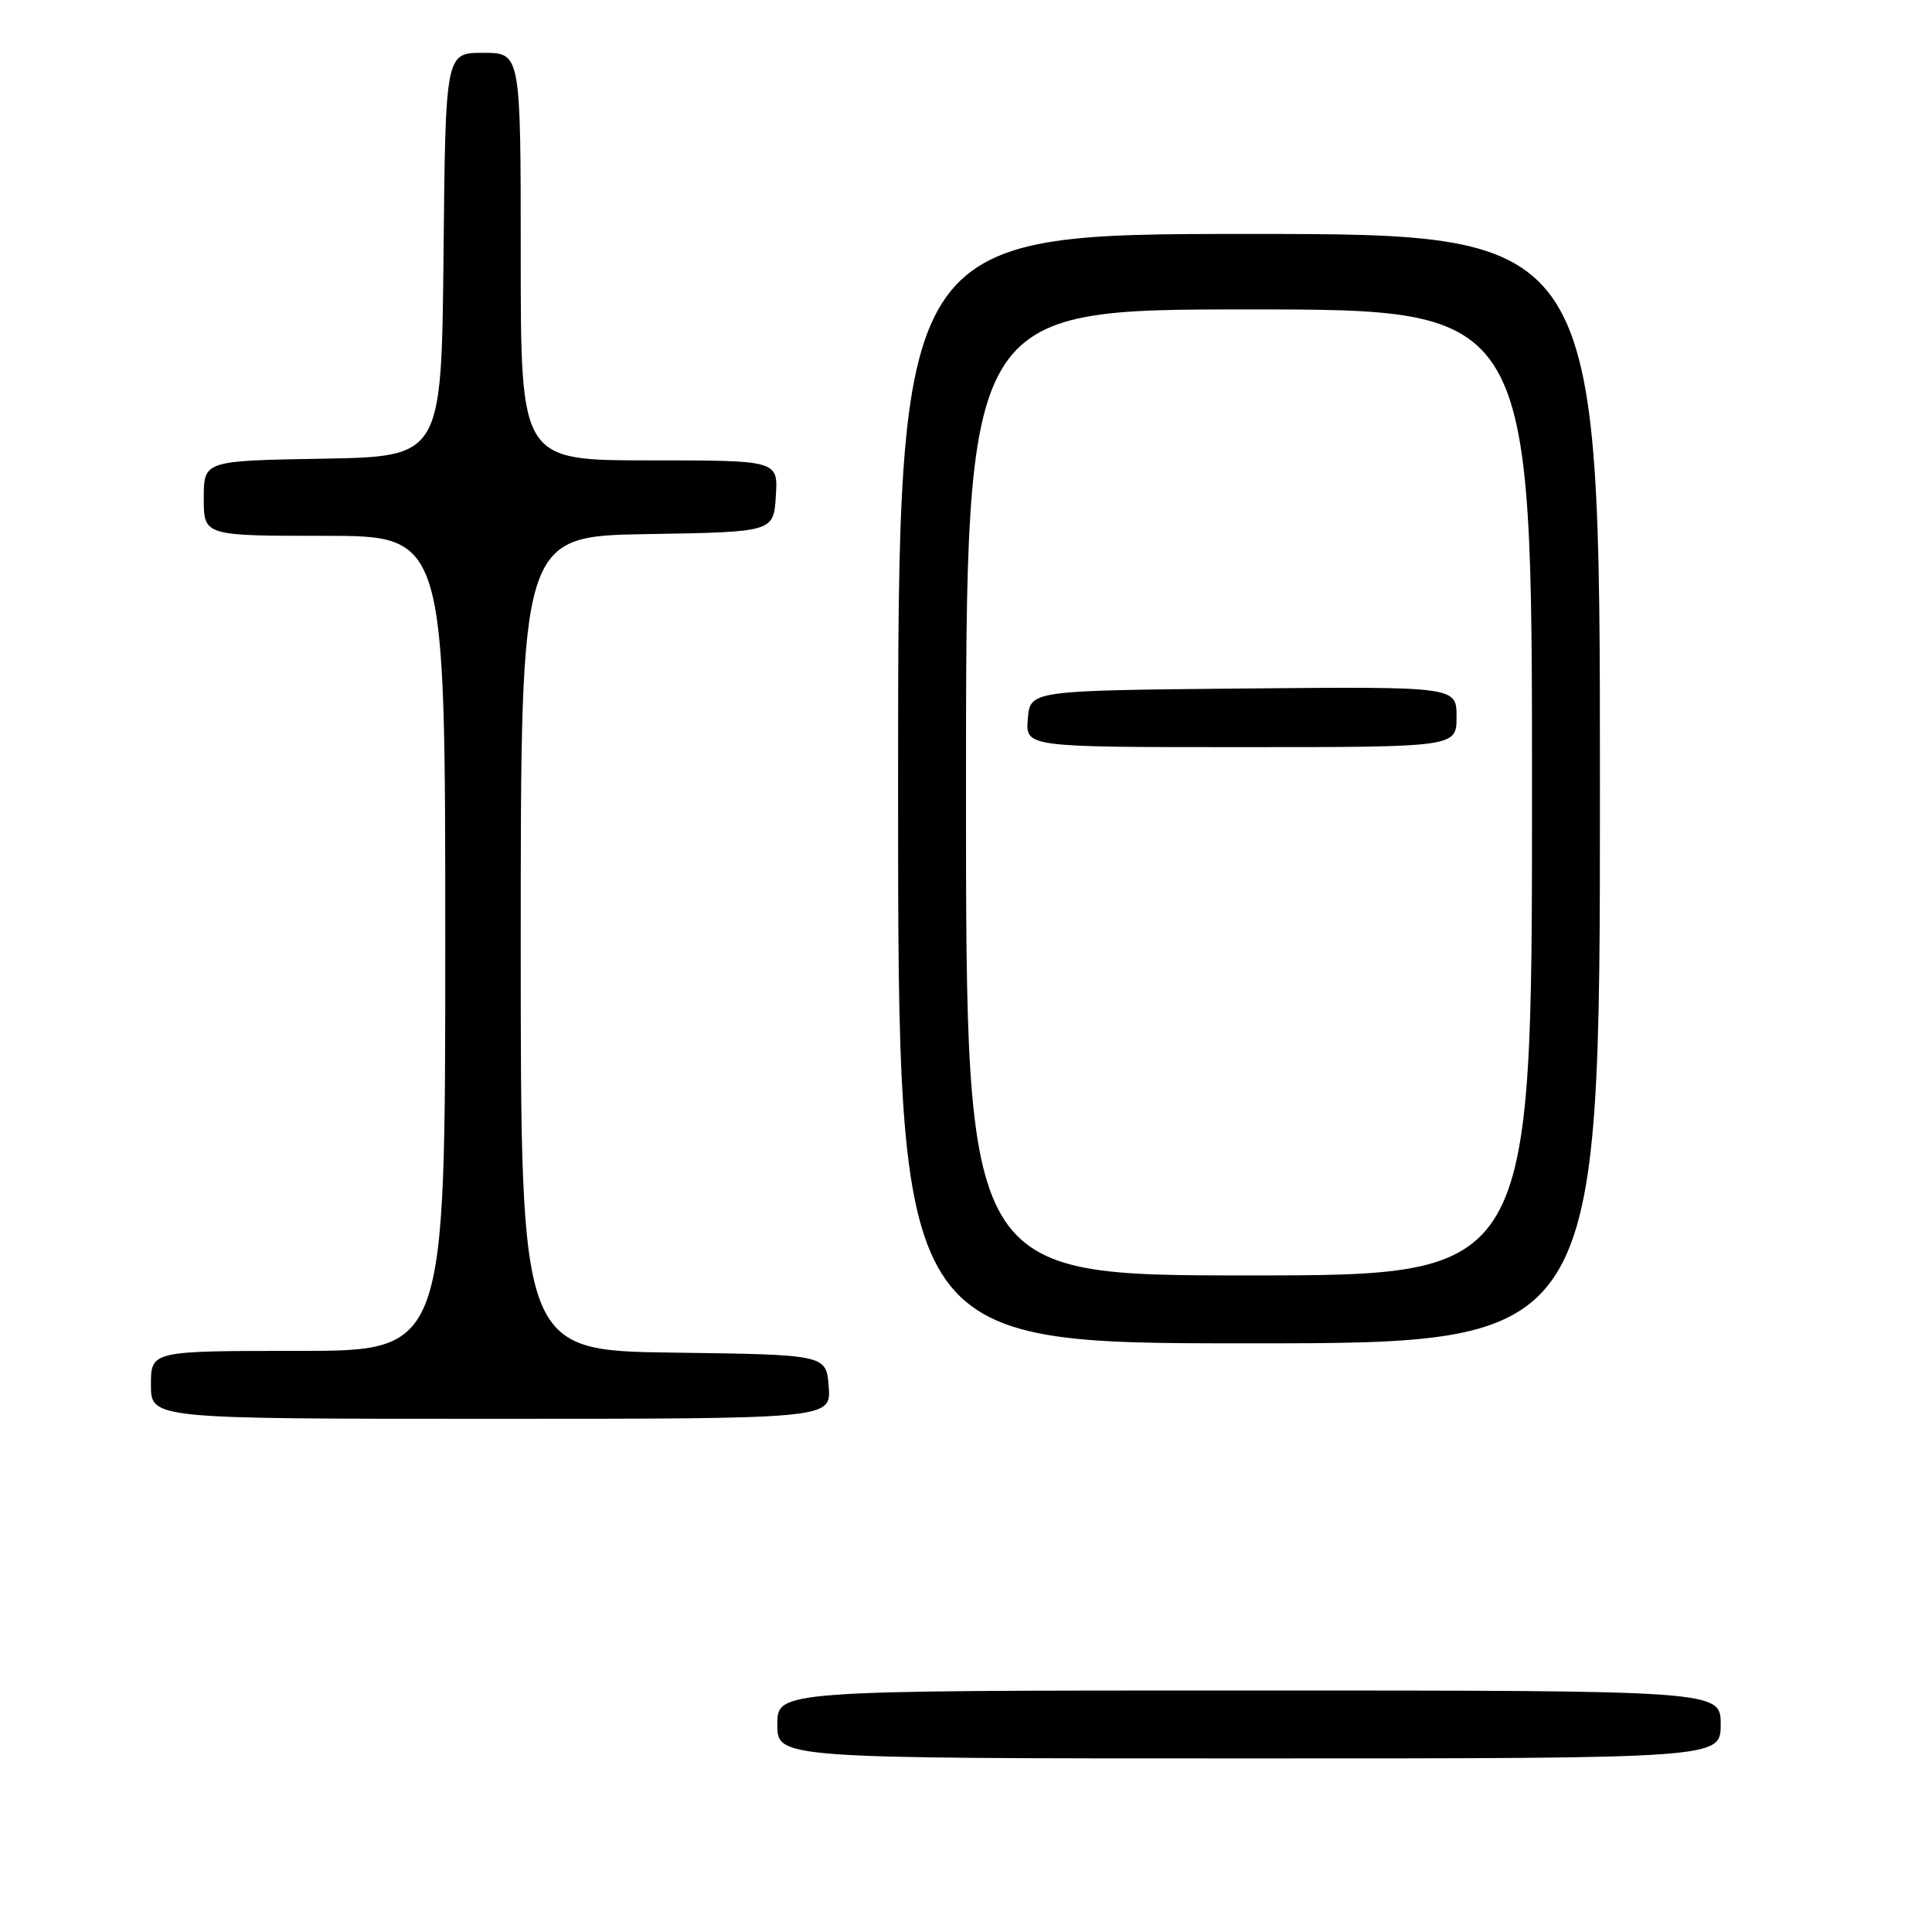 <?xml version="1.0" encoding="UTF-8" standalone="no"?>
<!DOCTYPE svg PUBLIC "-//W3C//DTD SVG 1.1//EN" "http://www.w3.org/Graphics/SVG/1.1/DTD/svg11.dtd" >
<svg xmlns="http://www.w3.org/2000/svg" xmlns:xlink="http://www.w3.org/1999/xlink" version="1.1" viewBox="0 0 256 256">
 <g >
 <path fill="currentColor"
d=" M 228.00 228.50 C 228.00 224.00 228.00 224.00 165.50 224.00 C 103.00 224.00 103.00 224.00 103.00 228.50 C 103.00 233.00 103.00 233.00 165.50 233.00 C 228.00 233.00 228.00 233.00 228.00 228.50 Z  M 109.81 183.75 C 109.50 179.50 109.50 179.50 89.25 179.23 C 69.00 178.96 69.00 178.96 69.00 125.00 C 69.00 71.05 69.00 71.05 85.75 70.77 C 102.50 70.50 102.50 70.50 102.80 65.75 C 103.11 61.00 103.11 61.00 86.05 61.00 C 69.00 61.00 69.00 61.00 69.00 34.00 C 69.00 7.00 69.00 7.00 64.02 7.00 C 59.03 7.00 59.03 7.00 58.77 33.75 C 58.50 60.50 58.50 60.50 42.75 60.78 C 27.00 61.05 27.00 61.05 27.00 66.03 C 27.00 71.00 27.00 71.00 43.00 71.00 C 59.00 71.00 59.00 71.00 59.00 125.00 C 59.00 179.00 59.00 179.00 39.50 179.00 C 20.00 179.00 20.00 179.00 20.00 183.50 C 20.00 188.00 20.00 188.00 65.06 188.00 C 110.11 188.00 110.11 188.00 109.81 183.75 Z  M 212.00 104.50 C 212.00 31.00 212.00 31.00 165.50 31.00 C 119.00 31.00 119.00 31.00 119.00 104.50 C 119.00 178.00 119.00 178.00 165.50 178.00 C 212.00 178.00 212.00 178.00 212.00 104.50 Z  M 128.00 105.00 C 128.00 41.00 128.00 41.00 165.50 41.00 C 203.00 41.00 203.00 41.00 203.00 105.00 C 203.00 169.00 203.00 169.00 165.50 169.00 C 128.00 169.00 128.00 169.00 128.00 105.00 Z  M 193.00 94.98 C 193.00 90.97 193.00 90.97 164.75 91.23 C 136.50 91.50 136.50 91.50 136.19 95.25 C 135.88 99.00 135.88 99.00 164.44 99.00 C 193.00 99.00 193.00 99.00 193.00 94.98 Z "/>
</g>
</svg>